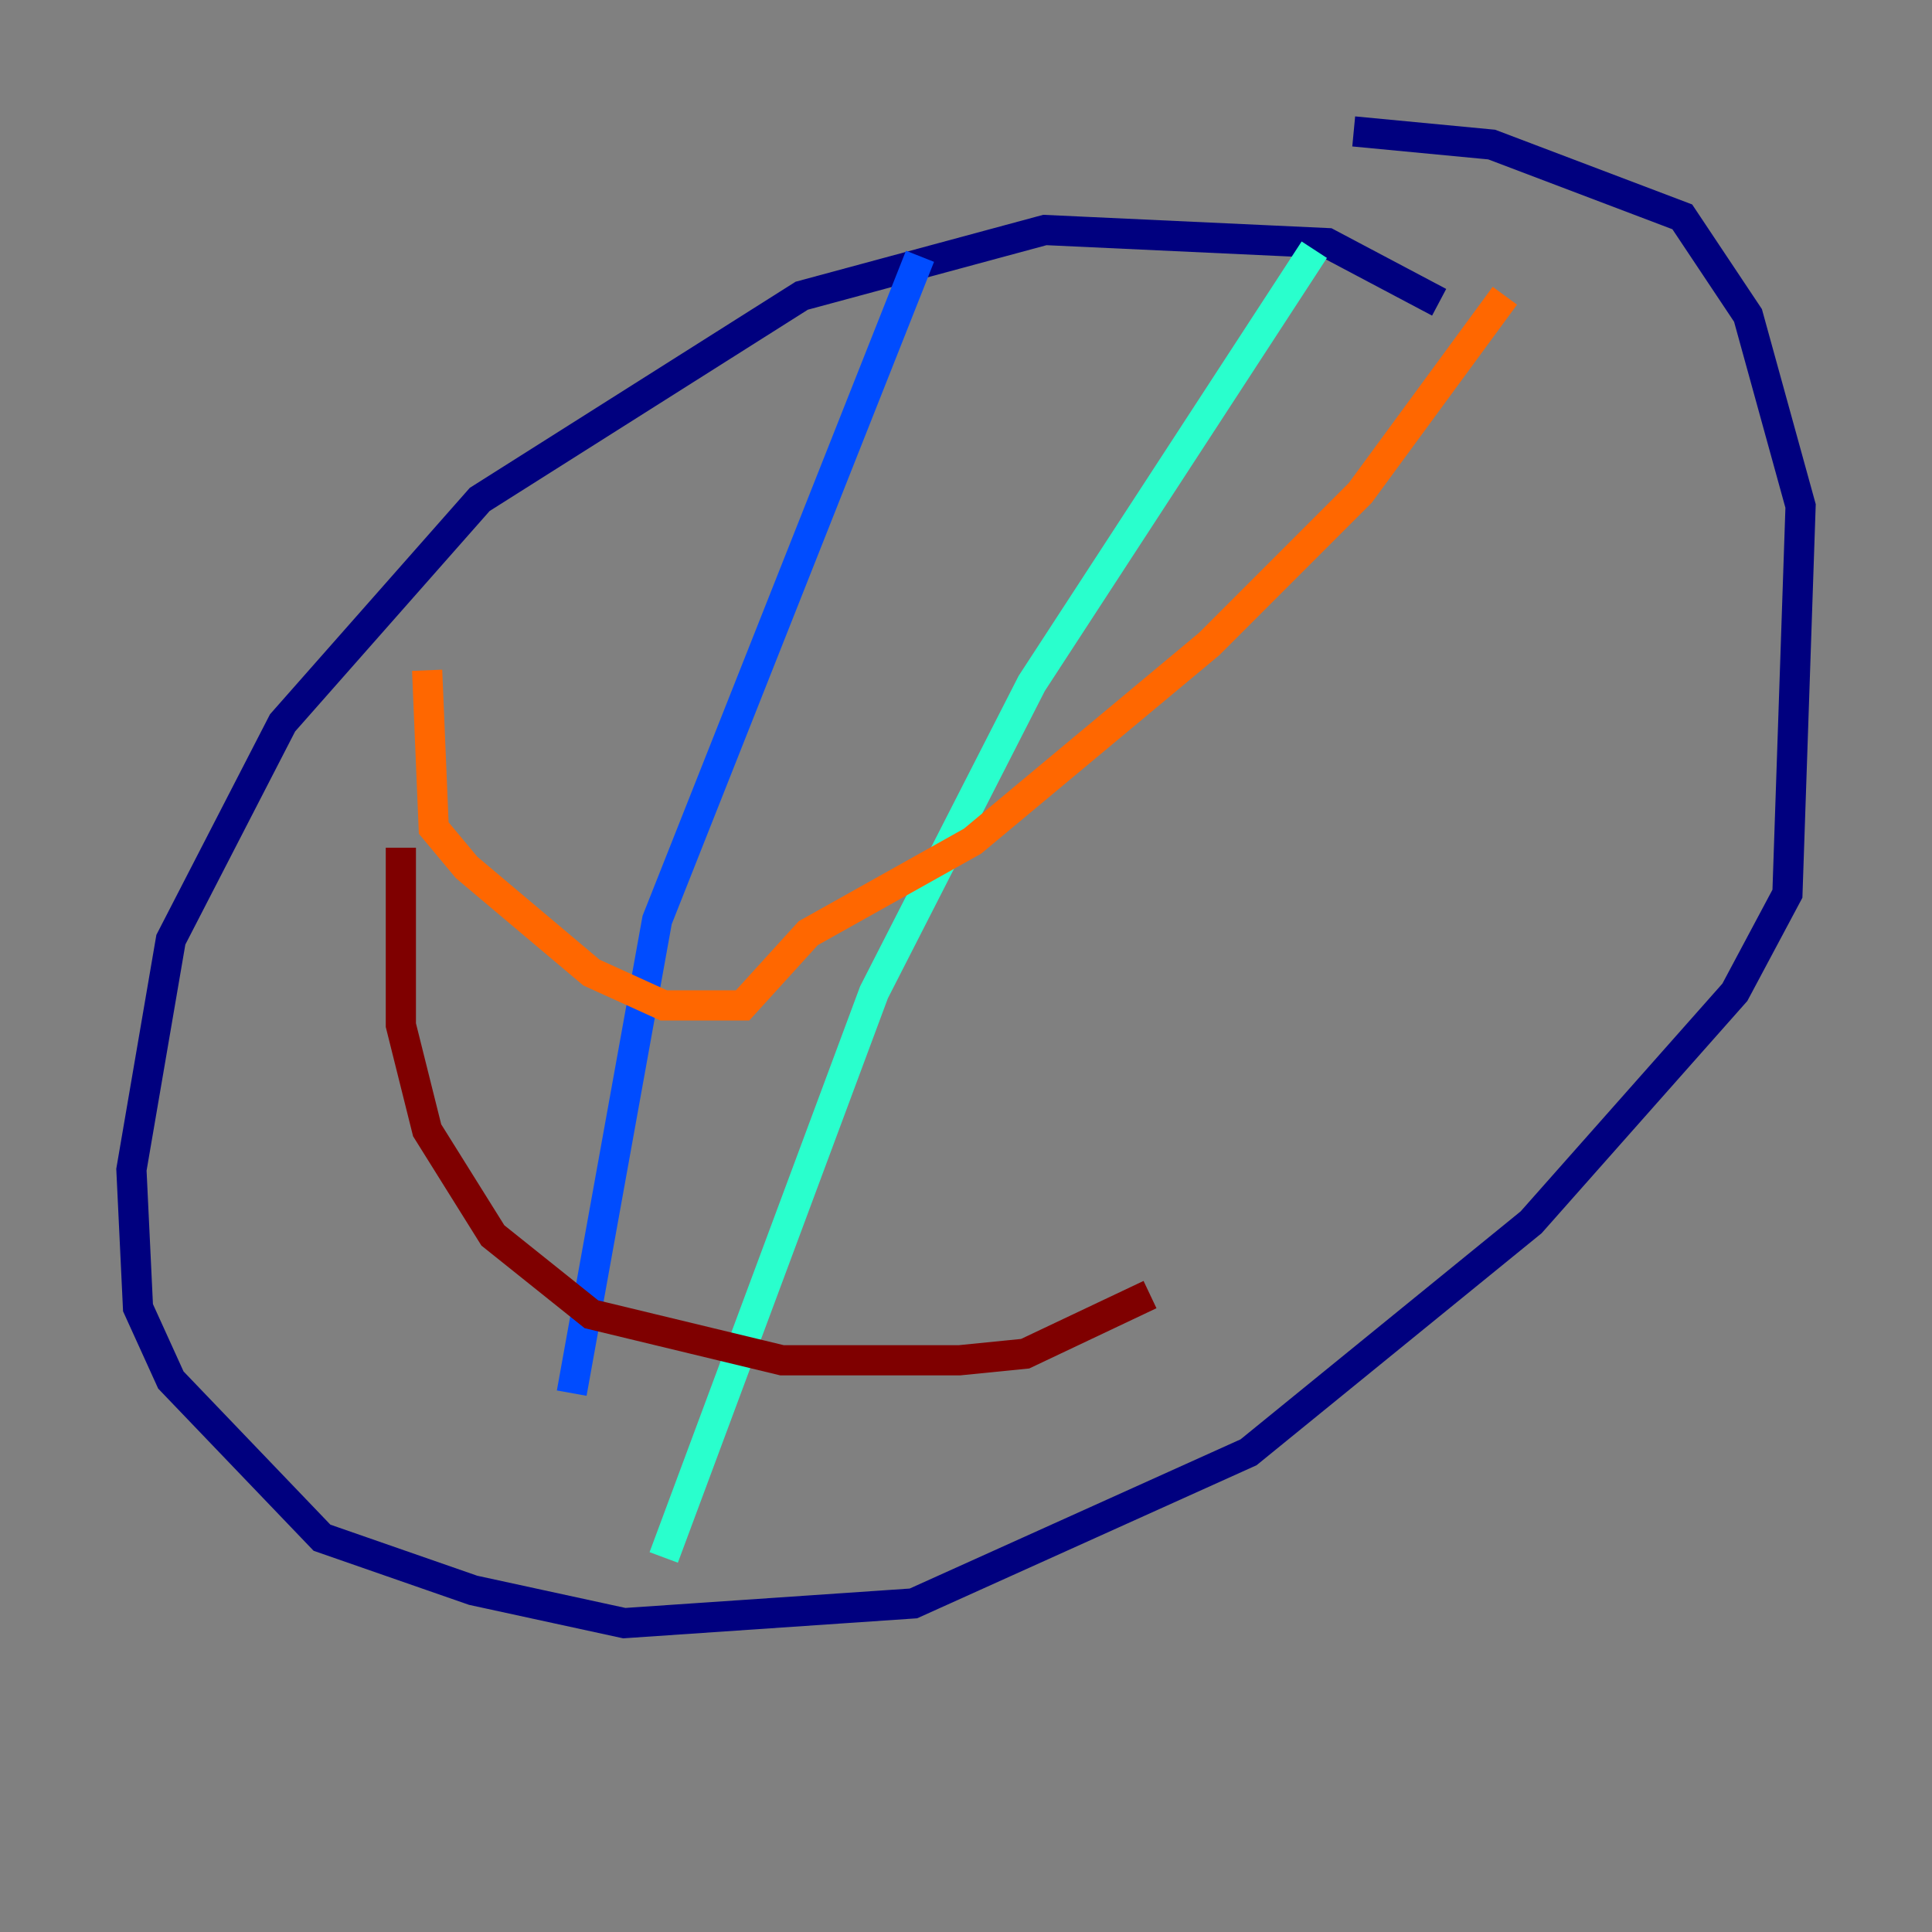 <?xml version="1.0" encoding="utf-8" ?>
<svg baseProfile="tiny" height="128" version="1.2" viewBox="0,0,128,128" width="128" xmlns="http://www.w3.org/2000/svg" xmlns:ev="http://www.w3.org/2001/xml-events" xmlns:xlink="http://www.w3.org/1999/xlink"><rect x="0" y="0" width="128" height="128" fill="#808080" stroke="none"/><defs /><polyline fill="none" points="95.347,20.027 87.946,16.109 69.225,15.238 53.116,19.592 31.782,33.088 18.721,47.891 11.32,62.258 8.707,77.497 9.143,86.639 11.32,91.429 21.333,101.878 31.347,105.361 41.361,107.537 60.517,106.231 82.721,96.218 101.442,80.98 114.939,65.742 118.422,59.211 119.293,33.524 115.809,20.898 111.456,14.367 98.83,9.578 89.687,8.707" stroke="#00007f" stroke-width="2" /><polyline fill="none" points="60.952,16.98 43.537,60.952 37.878,92.299" stroke="#004cff" stroke-width="2" /><polyline fill="none" points="87.075,16.544 68.354,45.279 57.905,65.742 43.973,103.184" stroke="#29ffcd" stroke-width="2" /><polyline fill="none" points="26.558,43.973 26.558,43.973" stroke="#cdff29" stroke-width="2" /><polyline fill="none" points="28.299,44.408 28.735,54.857 30.912,57.469 39.184,64.435 43.973,66.612 49.197,66.612 53.551,61.823 64.435,55.728 80.109,42.667 90.122,32.653 99.701,19.592" stroke="#ff6700" stroke-width="2" /><polyline fill="none" points="26.558,56.163 26.558,67.918 28.299,74.884 32.653,81.85 39.184,87.075 51.809,90.122 63.565,90.122 67.918,89.687 76.191,85.769" stroke="#7f0000" stroke-width="2" /></svg>